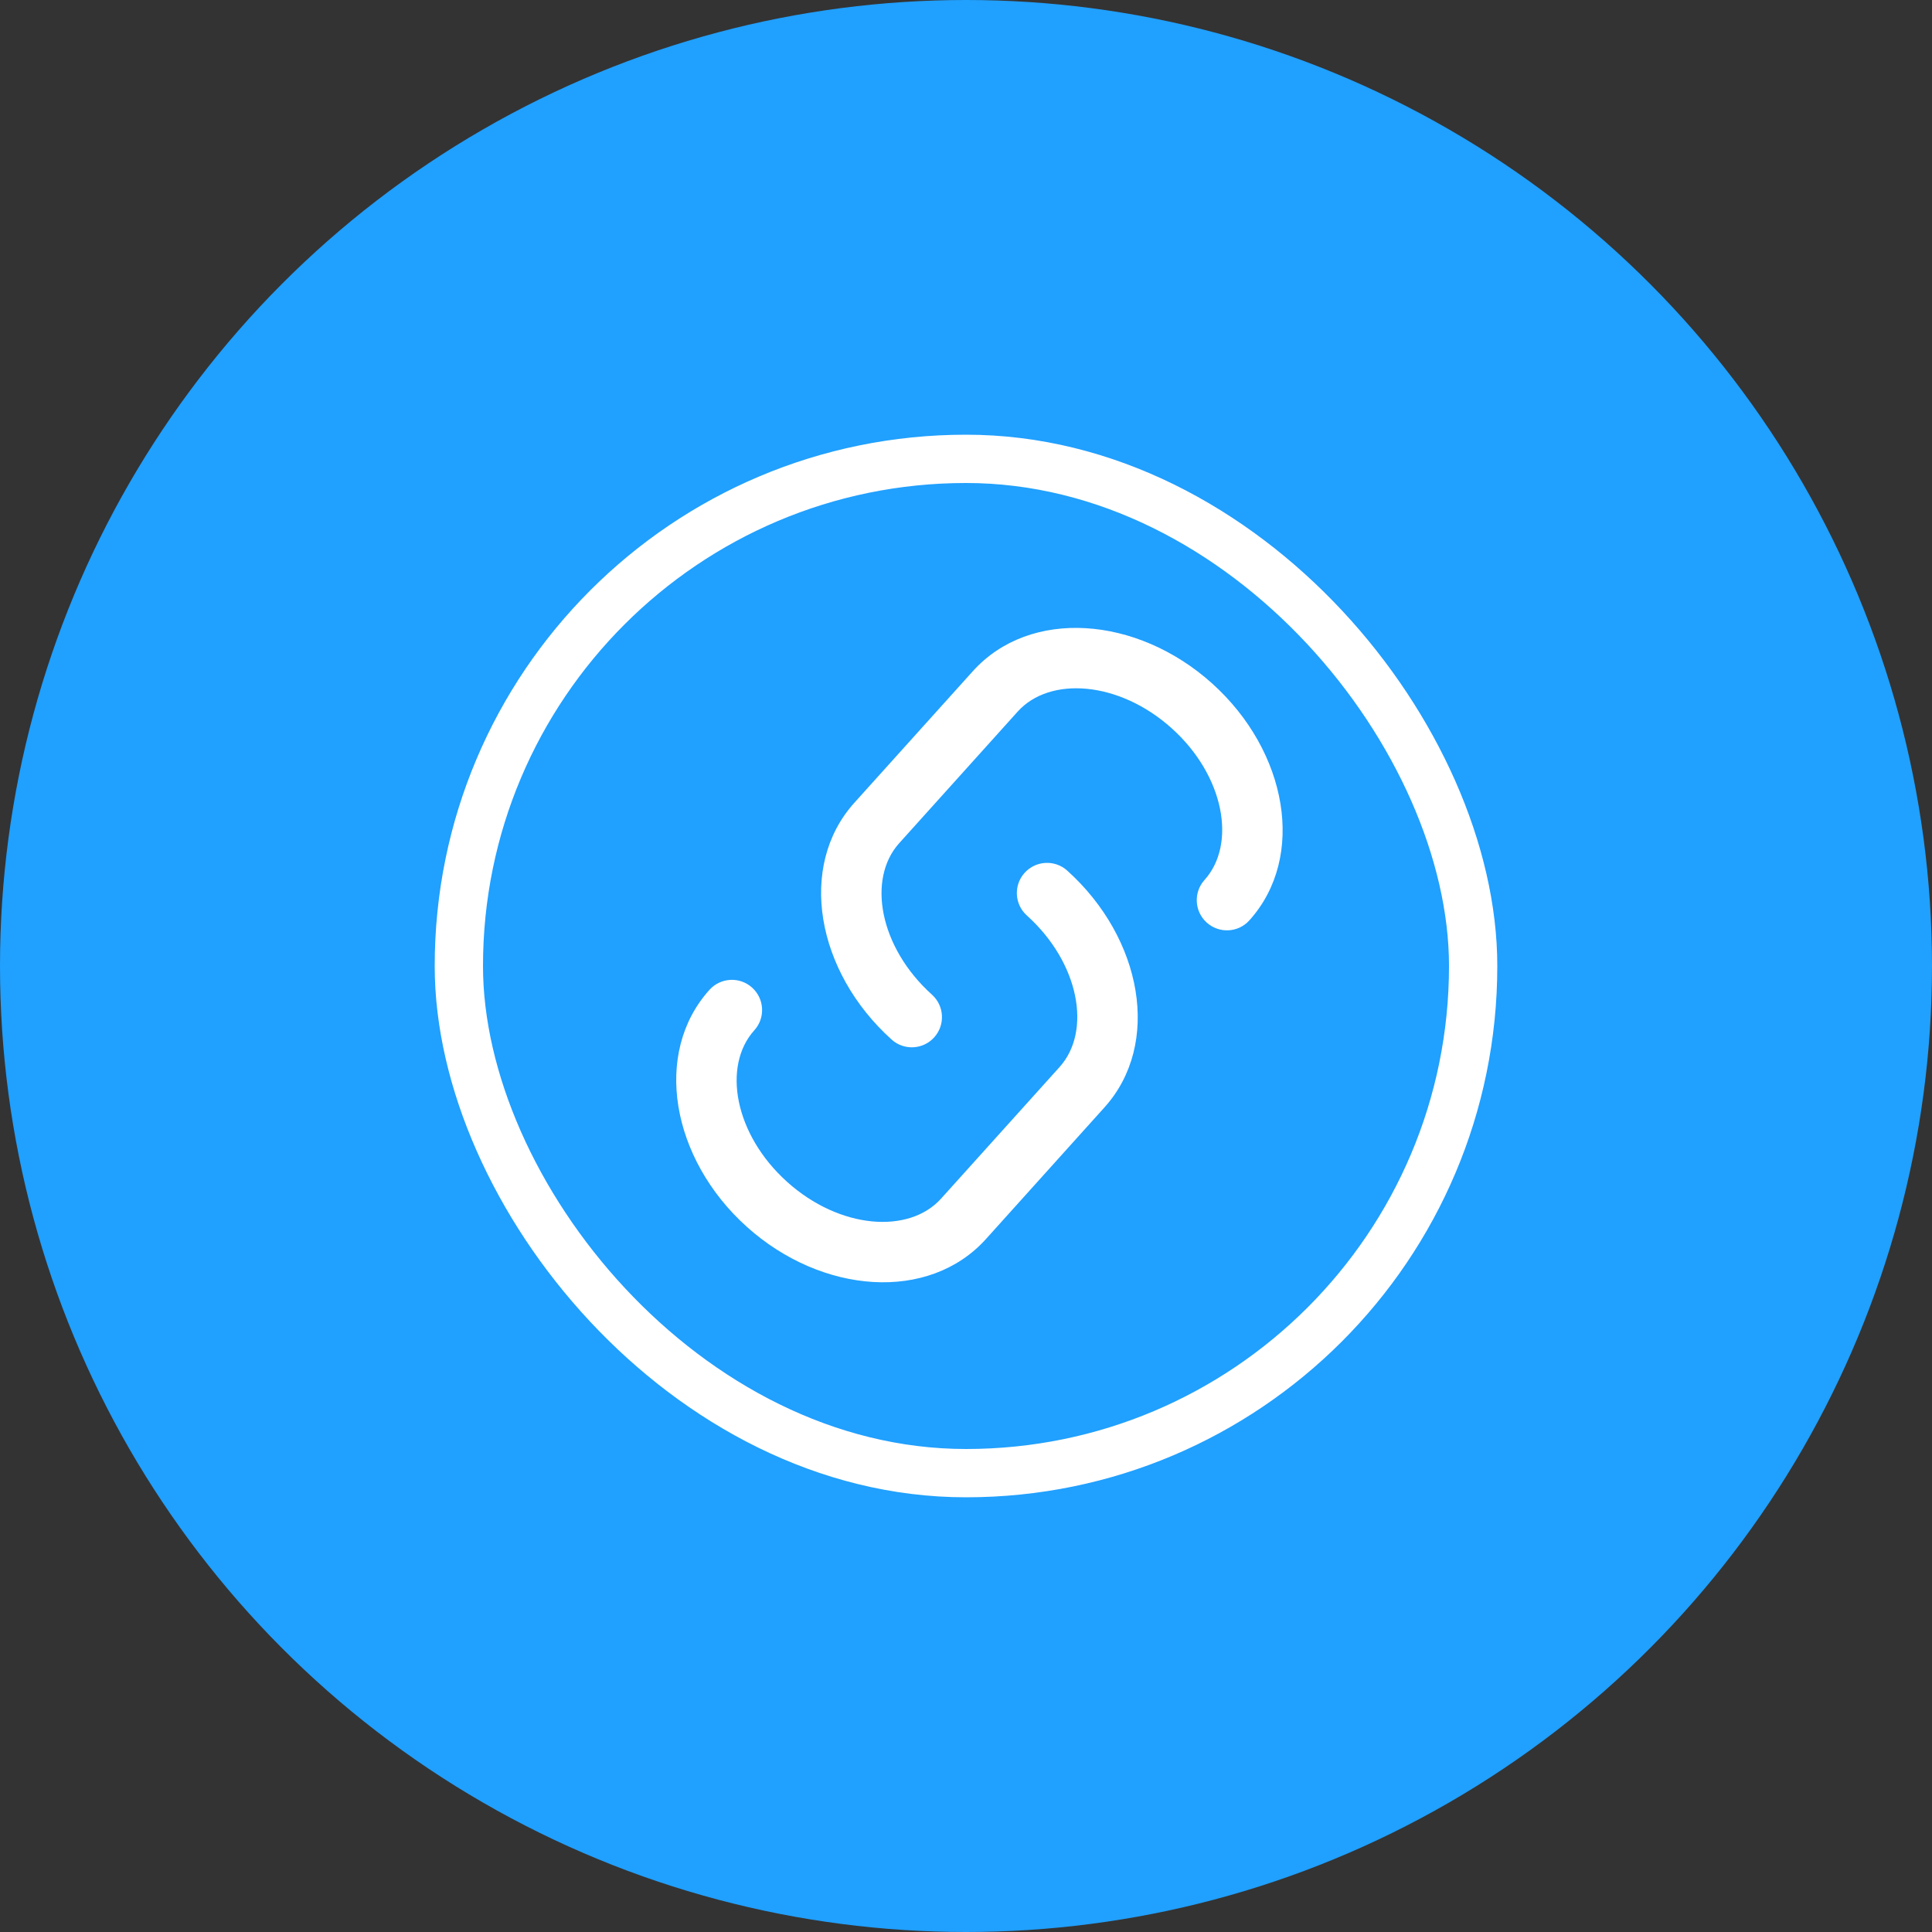 <?xml version="1.0" encoding="UTF-8"?>
<svg width="40px" height="40px" viewBox="0 0 40 40" version="1.1" xmlns="http://www.w3.org/2000/svg" xmlns:xlink="http://www.w3.org/1999/xlink">
    <rect x="0" y="0" width="40" height="40" fill="#333333" stroke="none"/>
    <!-- Generator: Sketch 43.1 (39012) - http://www.bohemiancoding.com/sketch -->
    <title>icon_home_associated_application</title>
    <desc>Created with Sketch.</desc>
    <defs></defs>
    <g id="医生模块" stroke="none" stroke-width="1" fill="none" fill-rule="evenodd">
        <g id="设备">
            <circle id="Oval" fill="#20A0FF" cx="20" cy="20" r="20"></circle>
            <g id="Group-24" transform="translate(10, 10)">
                <rect id="Rectangle-24" stroke="#FFFFFF" x="-0.5" y="-0.5" width="21" height="21" rx="10.5"></rect>
                <path d="M11.26,8.954 C11.003,8.723 10.982,8.328 11.213,8.072 C11.444,7.815 11.839,7.794 12.096,8.025 C13.655,9.429 14.05,11.614 12.867,12.927 L10.414,15.652 C9.233,16.964 7.016,16.799 5.459,15.397 C3.9,13.993 3.507,11.806 4.689,10.493 C4.92,10.237 5.315,10.216 5.571,10.447 C5.828,10.678 5.849,11.073 5.618,11.33 C4.95,12.071 5.205,13.487 6.295,14.468 C7.384,15.449 8.819,15.555 9.485,14.815 L11.938,12.091 C12.605,11.35 12.35,9.936 11.26,8.954 Z M9.296,10.594 C9.552,10.825 9.573,11.22 9.342,11.477 C9.111,11.733 8.716,11.754 8.46,11.523 C6.9,10.119 6.506,7.934 7.688,6.621 L10.141,3.897 C11.323,2.584 13.539,2.749 15.097,4.151 C16.656,5.555 17.049,7.742 15.867,9.055 C15.636,9.312 15.241,9.332 14.984,9.101 C14.728,8.87 14.707,8.475 14.938,8.219 C15.605,7.478 15.351,6.062 14.261,5.08 C13.172,4.1 11.736,3.993 11.07,4.733 L8.617,7.457 C7.95,8.198 8.205,9.612 9.296,10.594 Z" id="Combined-Shape" fill="#FFFFFF"></path>
            </g>
        </g>
    </g>
</svg>